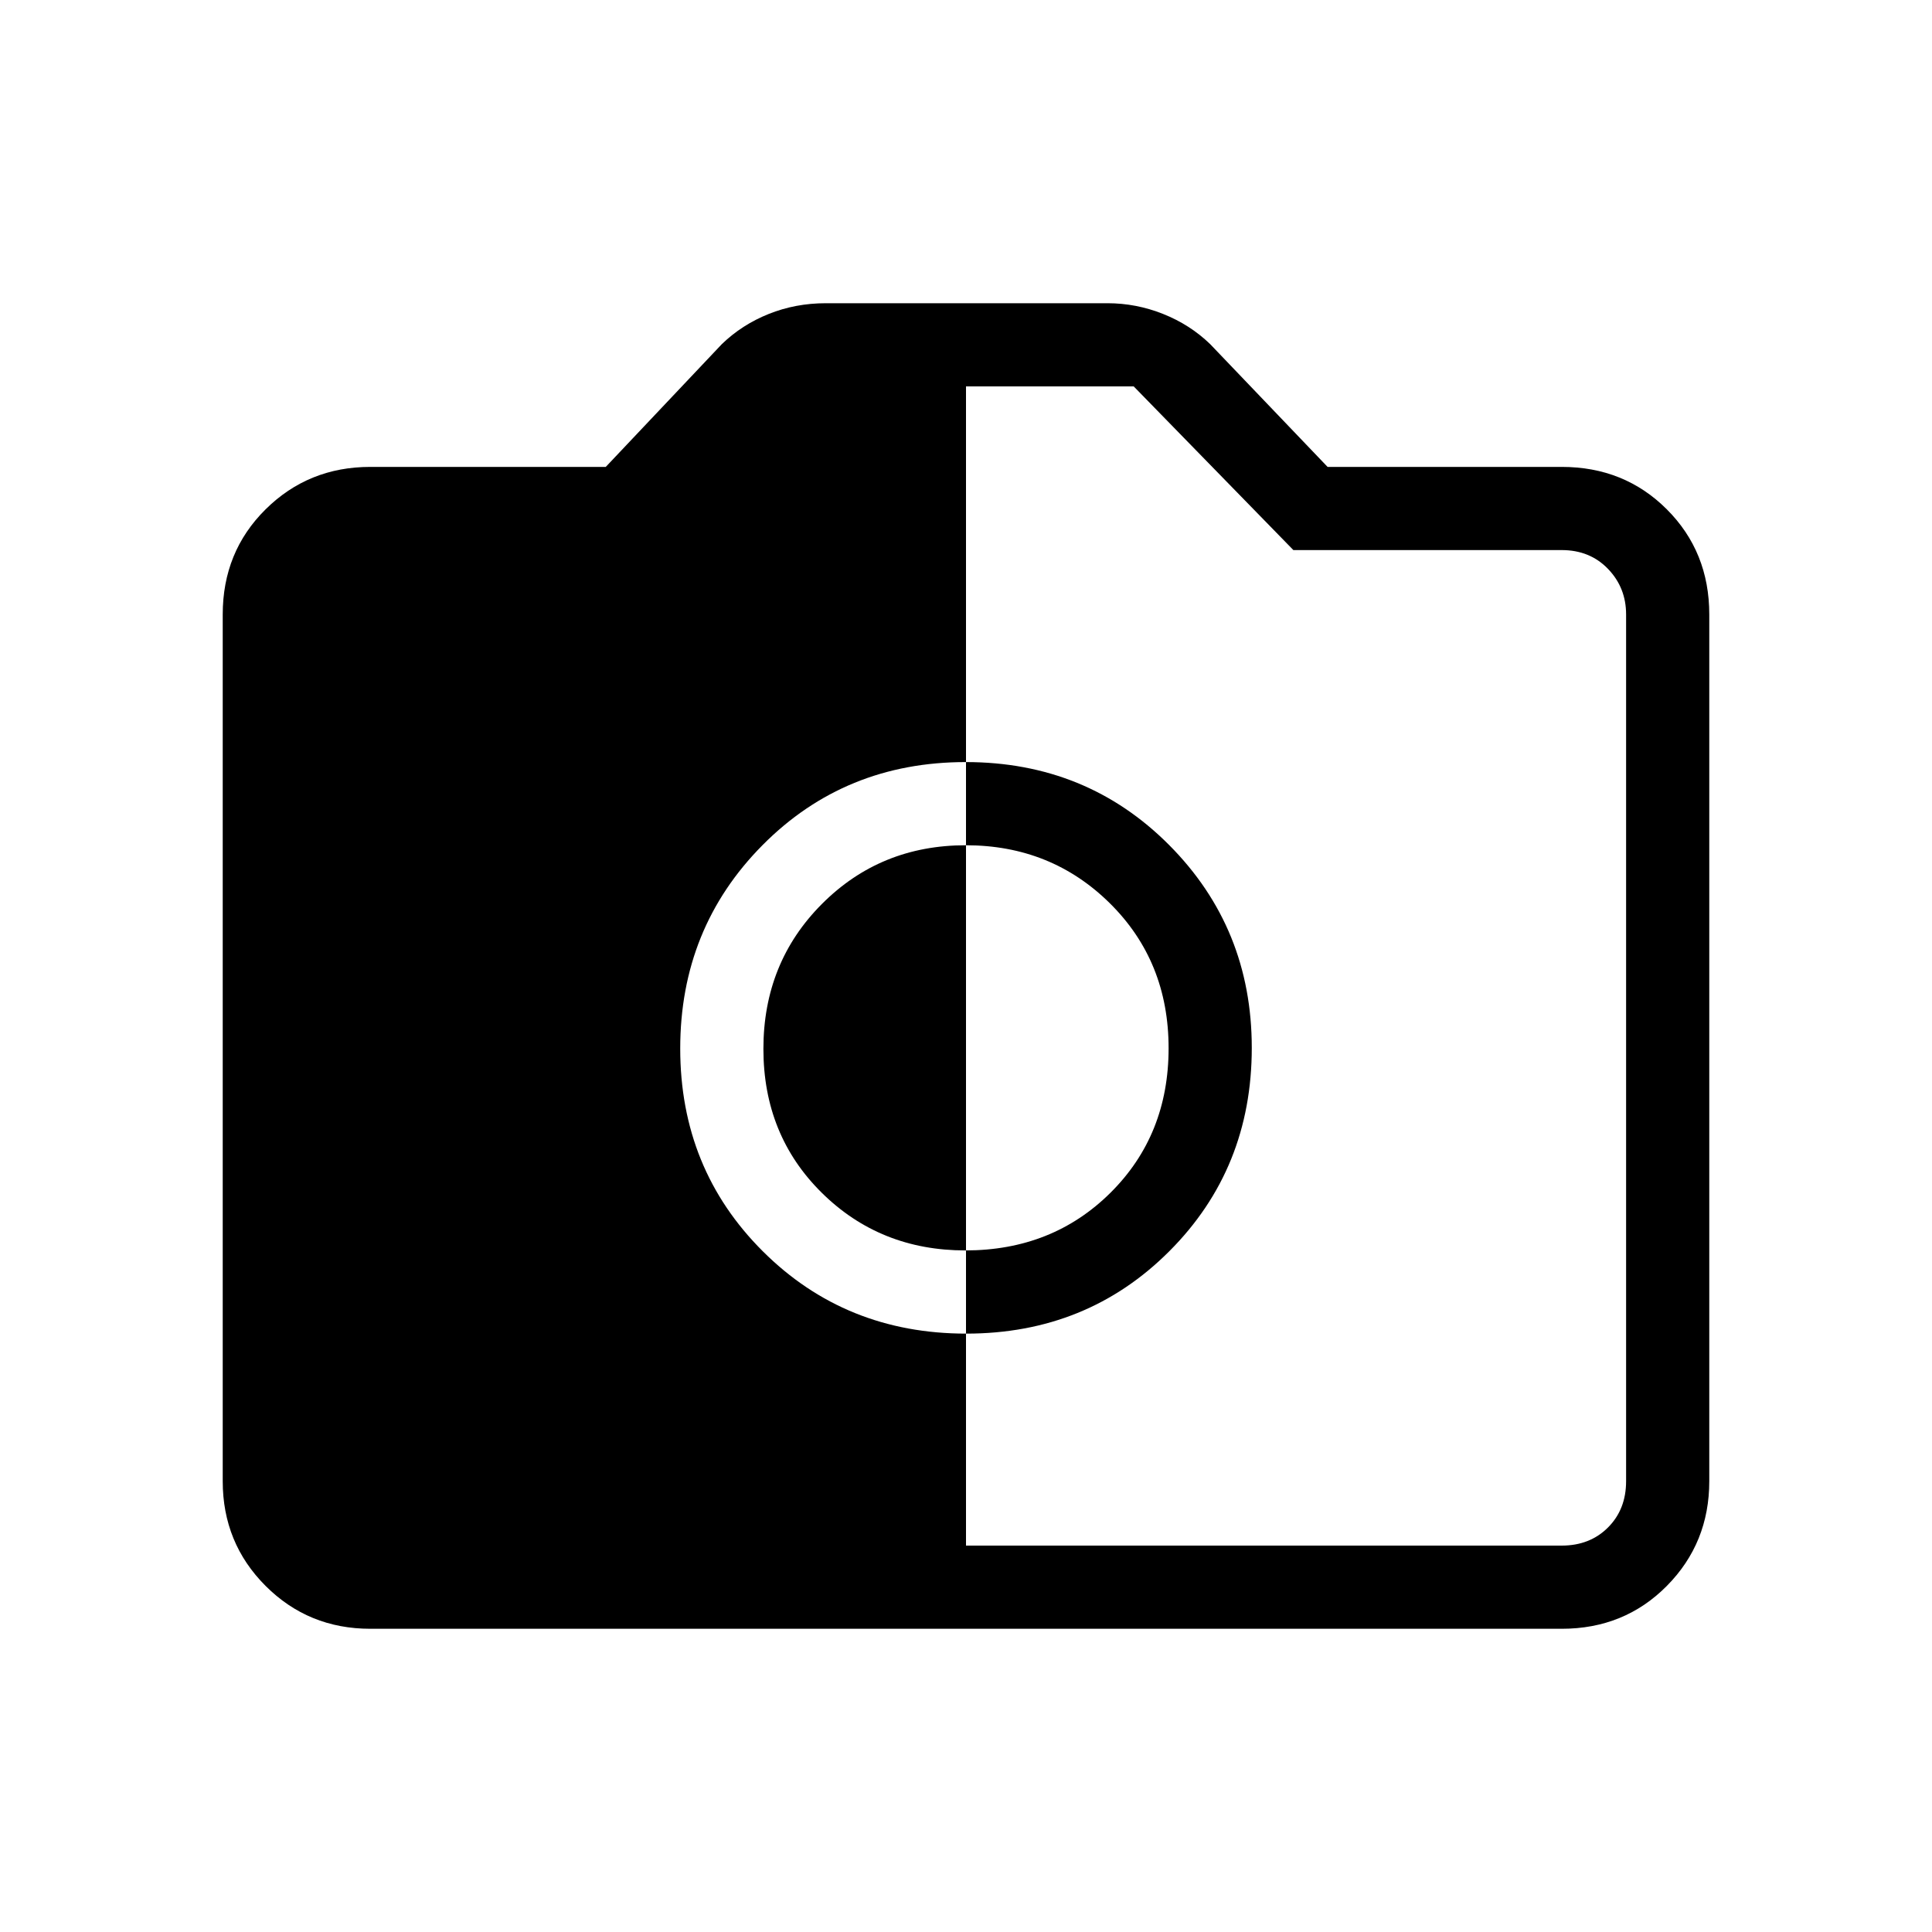 <svg xmlns="http://www.w3.org/2000/svg" height="40" viewBox="0 -960 960 960" width="40"><path d="M480.12-297.33q60.05 0 100.96-41 40.92-41 40.92-101 0-59.5-41.03-100.75-41.04-41.25-101.09-41.25-60.05 0-100.96 41.25Q338-498.83 338-439t41.03 100.75q41.04 40.92 101.09 40.92Zm-.4-41.34q-42.39 0-71.39-28.65t-29-71.5q0-42.85 29.08-72.01Q437.49-540 479.91-540t71.59 28.85q29.17 28.86 29.17 72 0 43.15-28.88 71.82-28.89 28.66-72.07 28.66ZM184-150.67q-30.72 0-52.03-21.3-21.3-21.31-21.3-52.03v-430.67q0-31.15 21.3-52.24Q153.28-728 184-728h117l57.67-61q10-9.67 23.31-15 13.3-5.33 28.35-5.33h140q14.23 0 27.62 5.33 13.38 5.33 23.38 15l58.34 61H776q31.15 0 52.24 21.09 21.09 21.09 21.09 52.24V-224q0 30.72-21.09 52.03-21.09 21.3-52.24 21.3H184ZM480-192h296q14 0 23-9t9-23v-430.67q0-13.33-9-22.66-9-9.34-23-9.34H642.67L563.33-768H480v576Z"/></svg>